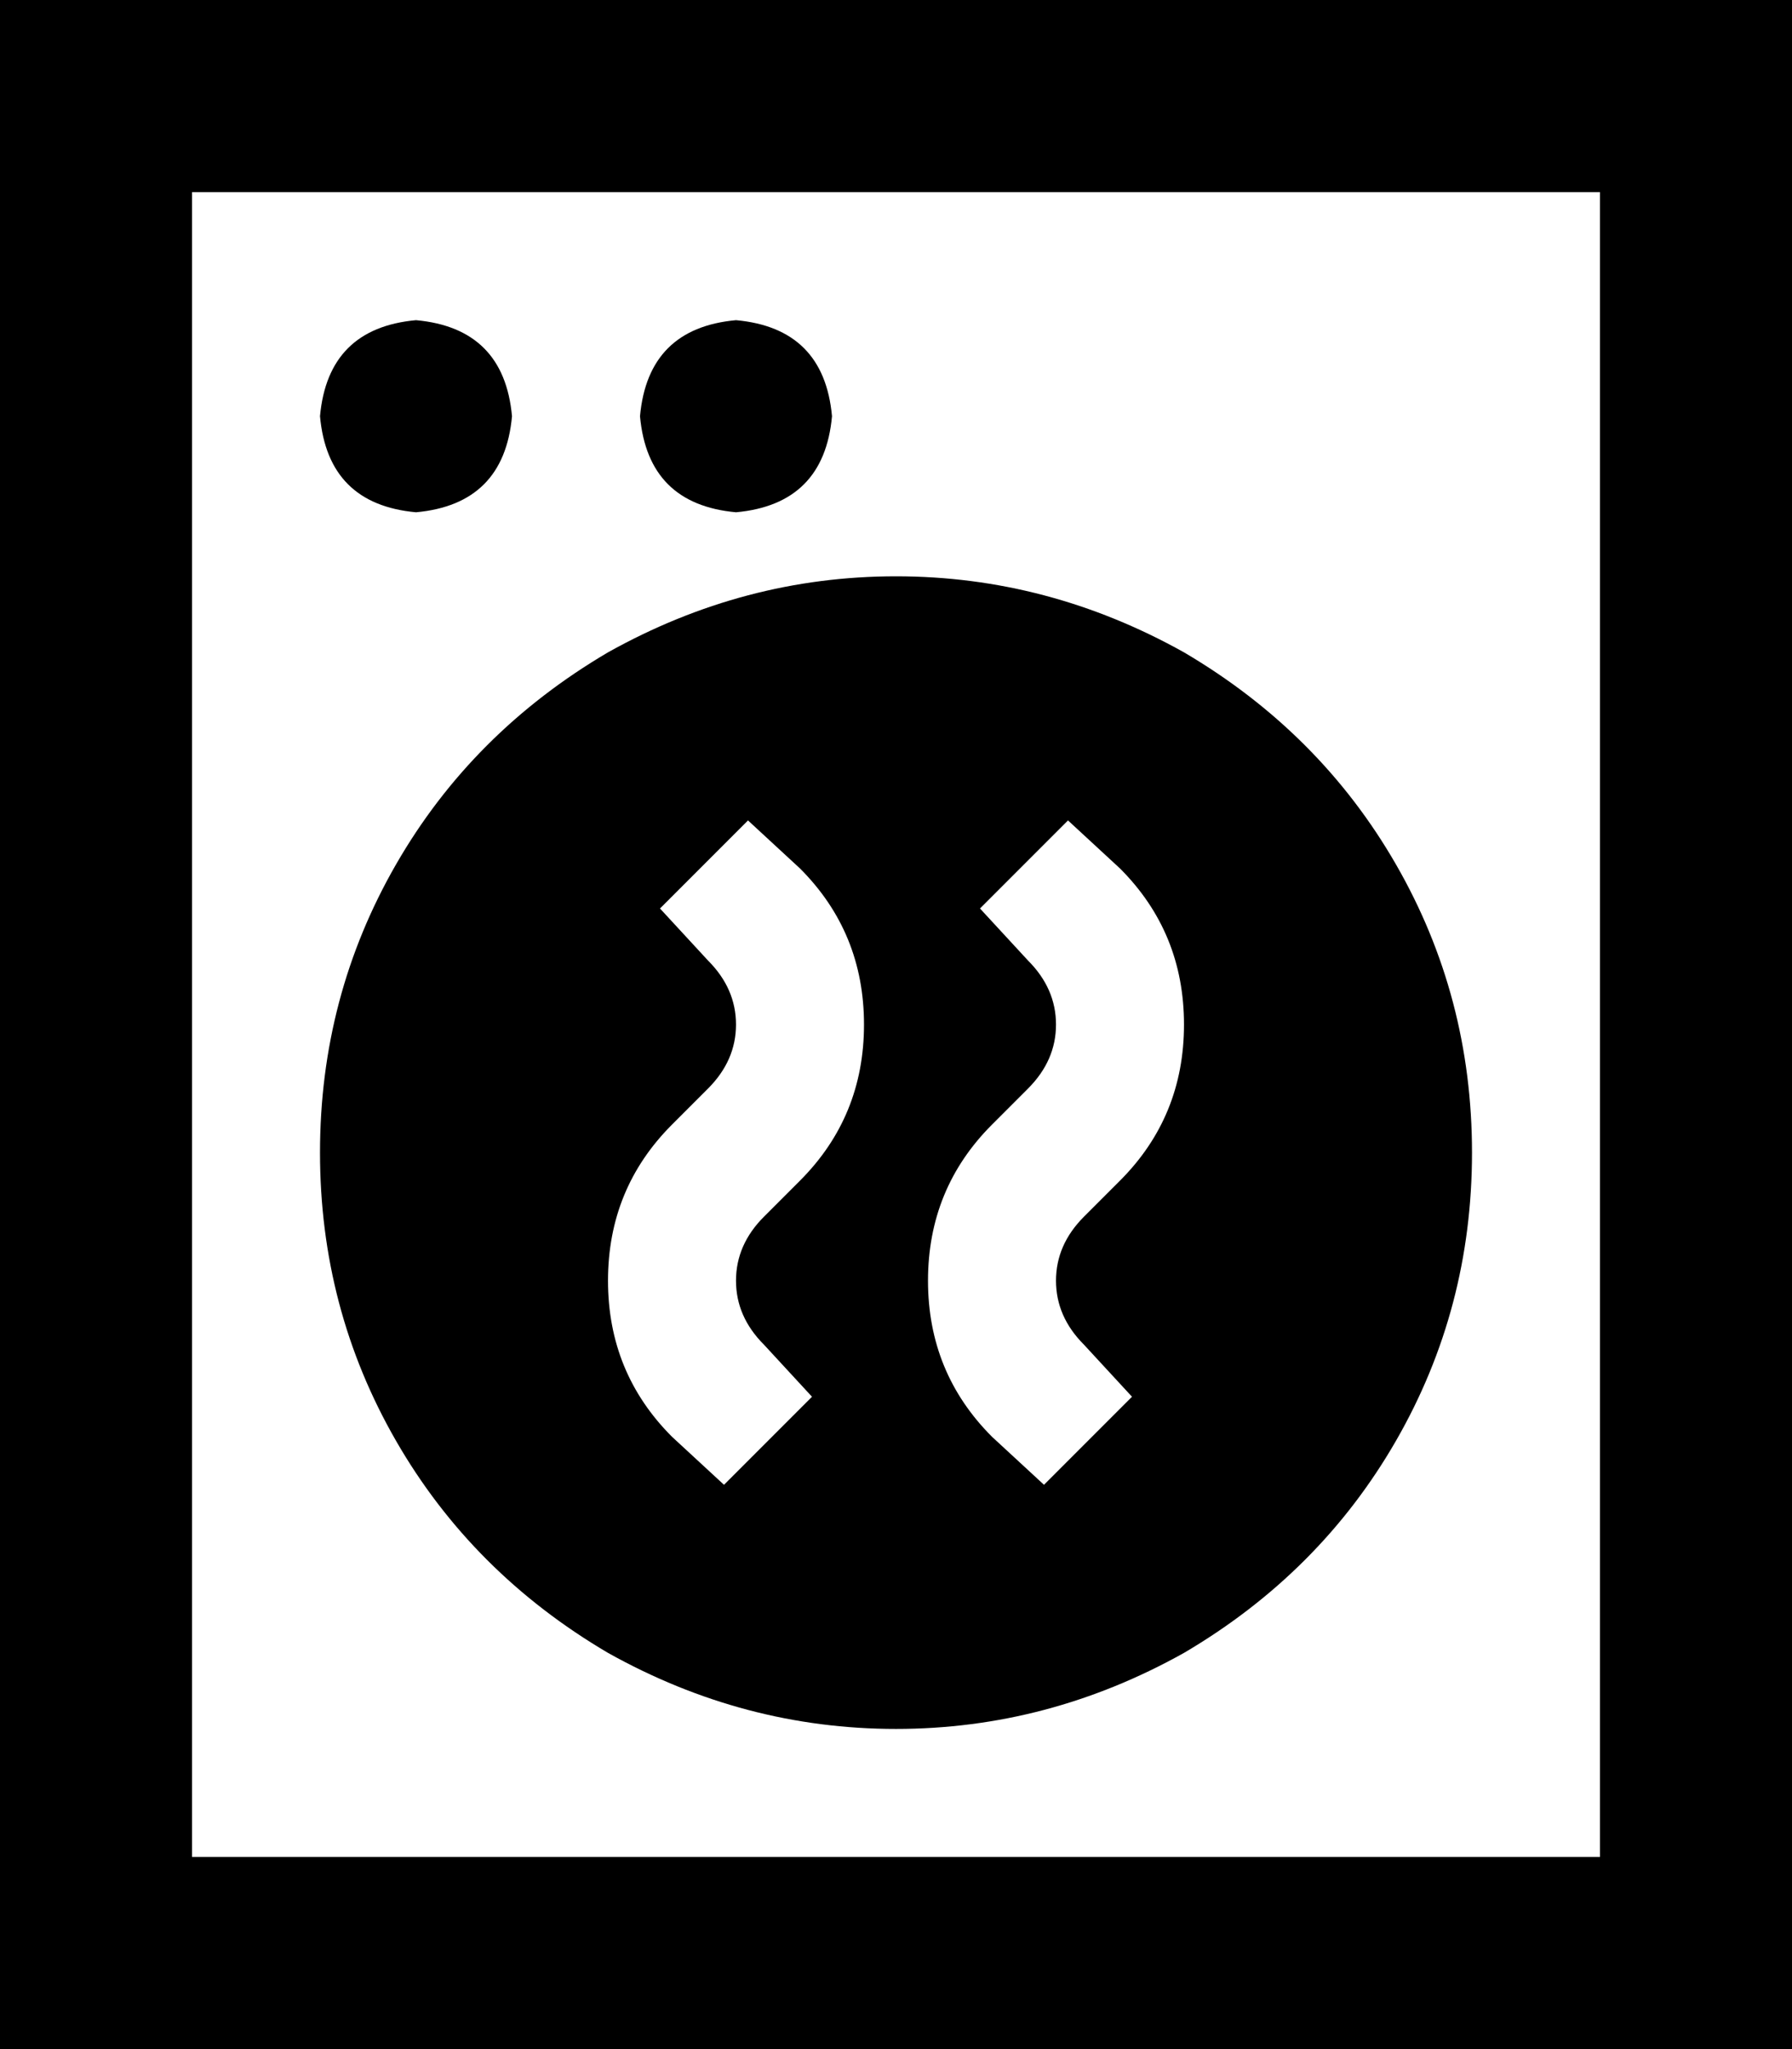 <svg xmlns="http://www.w3.org/2000/svg" viewBox="0 0 448 512">
  <path d="M 48 48 L 48 464 L 48 48 L 48 464 L 400 464 L 400 464 L 400 48 L 400 48 L 48 48 L 48 48 Z M 0 0 L 48 0 L 0 0 L 448 0 L 448 48 L 448 48 L 448 464 L 448 464 L 448 512 L 448 512 L 400 512 L 0 512 L 0 464 L 0 464 L 0 48 L 0 48 L 0 0 L 0 0 Z M 104 80 Q 126 82 128 104 Q 126 126 104 128 Q 82 126 80 104 Q 82 82 104 80 L 104 80 Z M 160 104 Q 162 82 184 80 Q 206 82 208 104 Q 206 126 184 128 Q 162 126 160 104 L 160 104 Z M 80 288 Q 80 249 99 216 L 99 216 L 99 216 Q 118 183 152 163 Q 186 144 224 144 Q 262 144 296 163 Q 330 183 349 216 Q 368 249 368 288 Q 368 327 349 360 Q 330 393 296 413 Q 262 432 224 432 Q 186 432 152 413 Q 118 393 99 360 Q 80 327 80 288 L 80 288 Z M 200 217 L 187 205 L 200 217 L 187 205 L 165 227 L 165 227 L 177 240 L 177 240 Q 184 247 184 256 Q 184 265 177 272 L 168 281 L 168 281 Q 152 297 152 320 Q 152 343 168 359 L 181 371 L 181 371 L 203 349 L 203 349 L 191 336 L 191 336 Q 184 329 184 320 Q 184 311 191 304 L 200 295 L 200 295 Q 216 279 216 256 Q 216 233 200 217 L 200 217 Z M 280 217 L 267 205 L 280 217 L 267 205 L 245 227 L 245 227 L 257 240 L 257 240 Q 264 247 264 256 Q 264 265 257 272 L 248 281 L 248 281 Q 232 297 232 320 Q 232 343 248 359 L 261 371 L 261 371 L 283 349 L 283 349 L 271 336 L 271 336 Q 264 329 264 320 Q 264 311 271 304 L 280 295 L 280 295 Q 296 279 296 256 Q 296 233 280 217 L 280 217 Z" />
</svg>